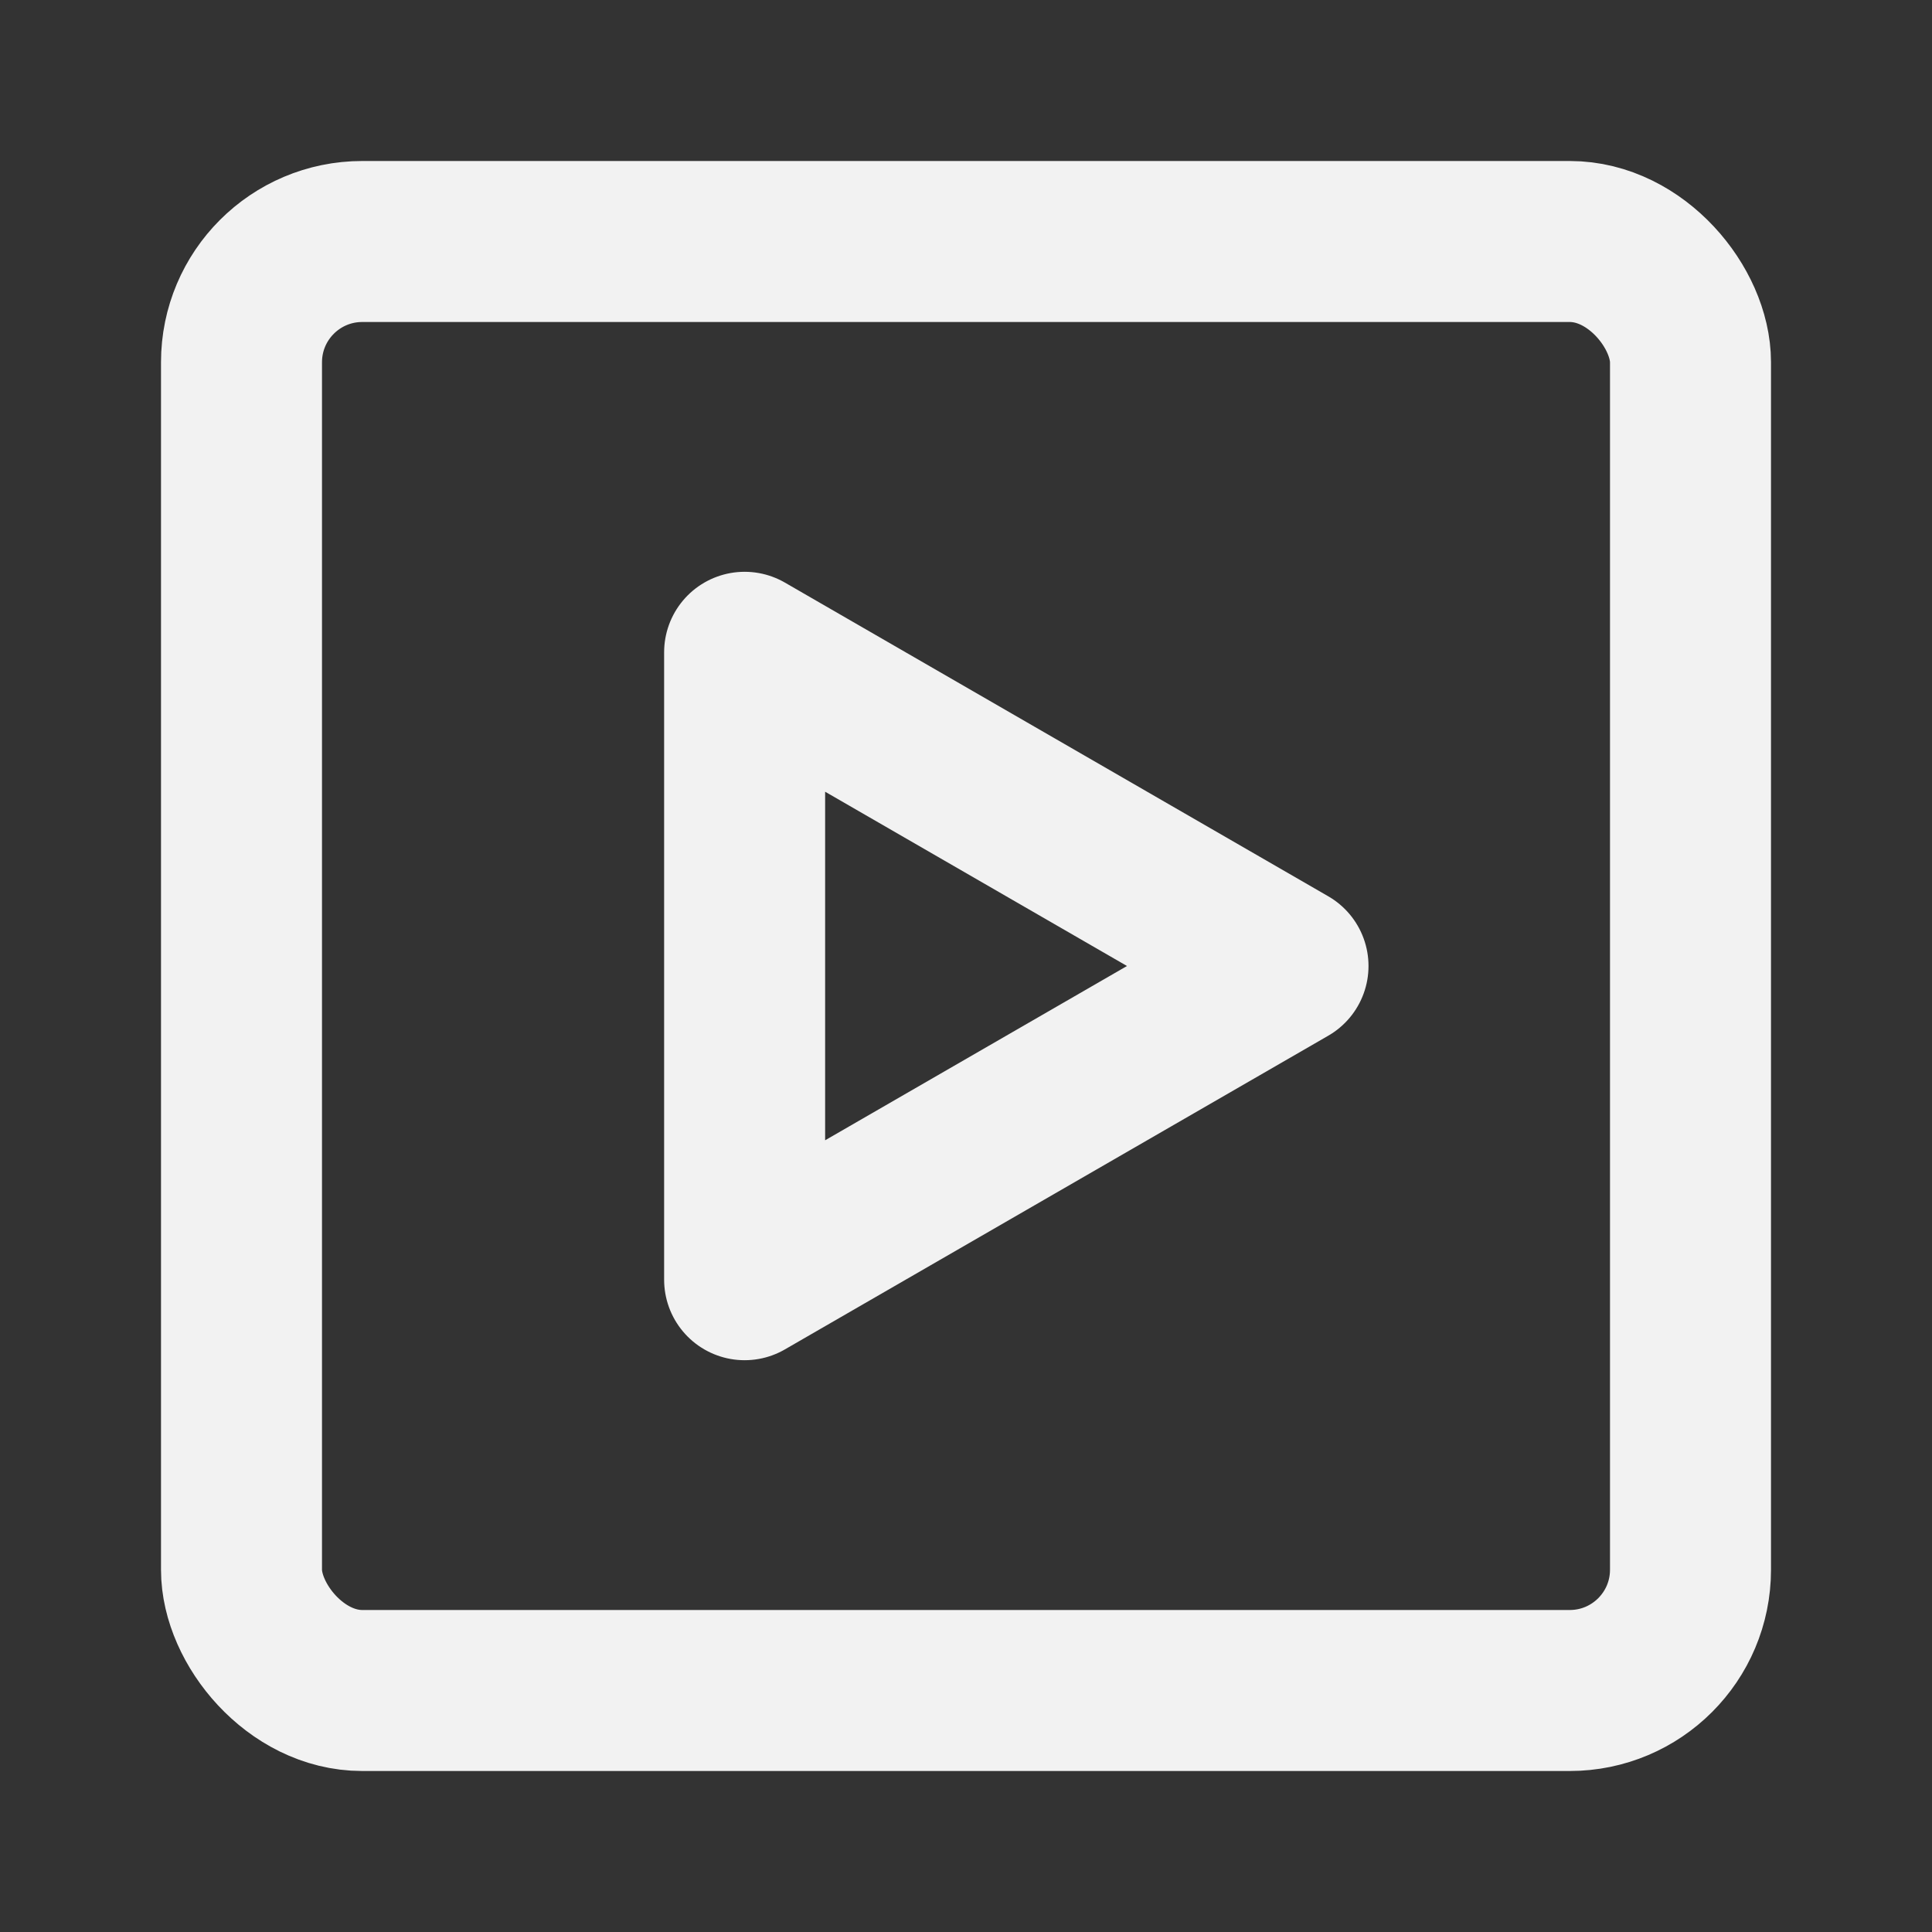 <?xml version="1.0" encoding="UTF-8"?><svg width="24" height="24" viewBox="0 0 48 48" fill="none" xmlns="http://www.w3.org/2000/svg"><rect x="0" y="0" width="48" height="48" fill="#333333" stroke="none"/><rect x="6" y="6" width="36" height="36" rx="3" fill="none" stroke="#F2F2F2" stroke-width="4" stroke-linecap="round" stroke-linejoin="round"/><path d="M18.5 24V16.206L25.25 20.103L32 24L25.25 27.897L18.5 31.794V24Z" fill="none" stroke="#F2F2F2" stroke-width="4" stroke-linejoin="round"/></svg>